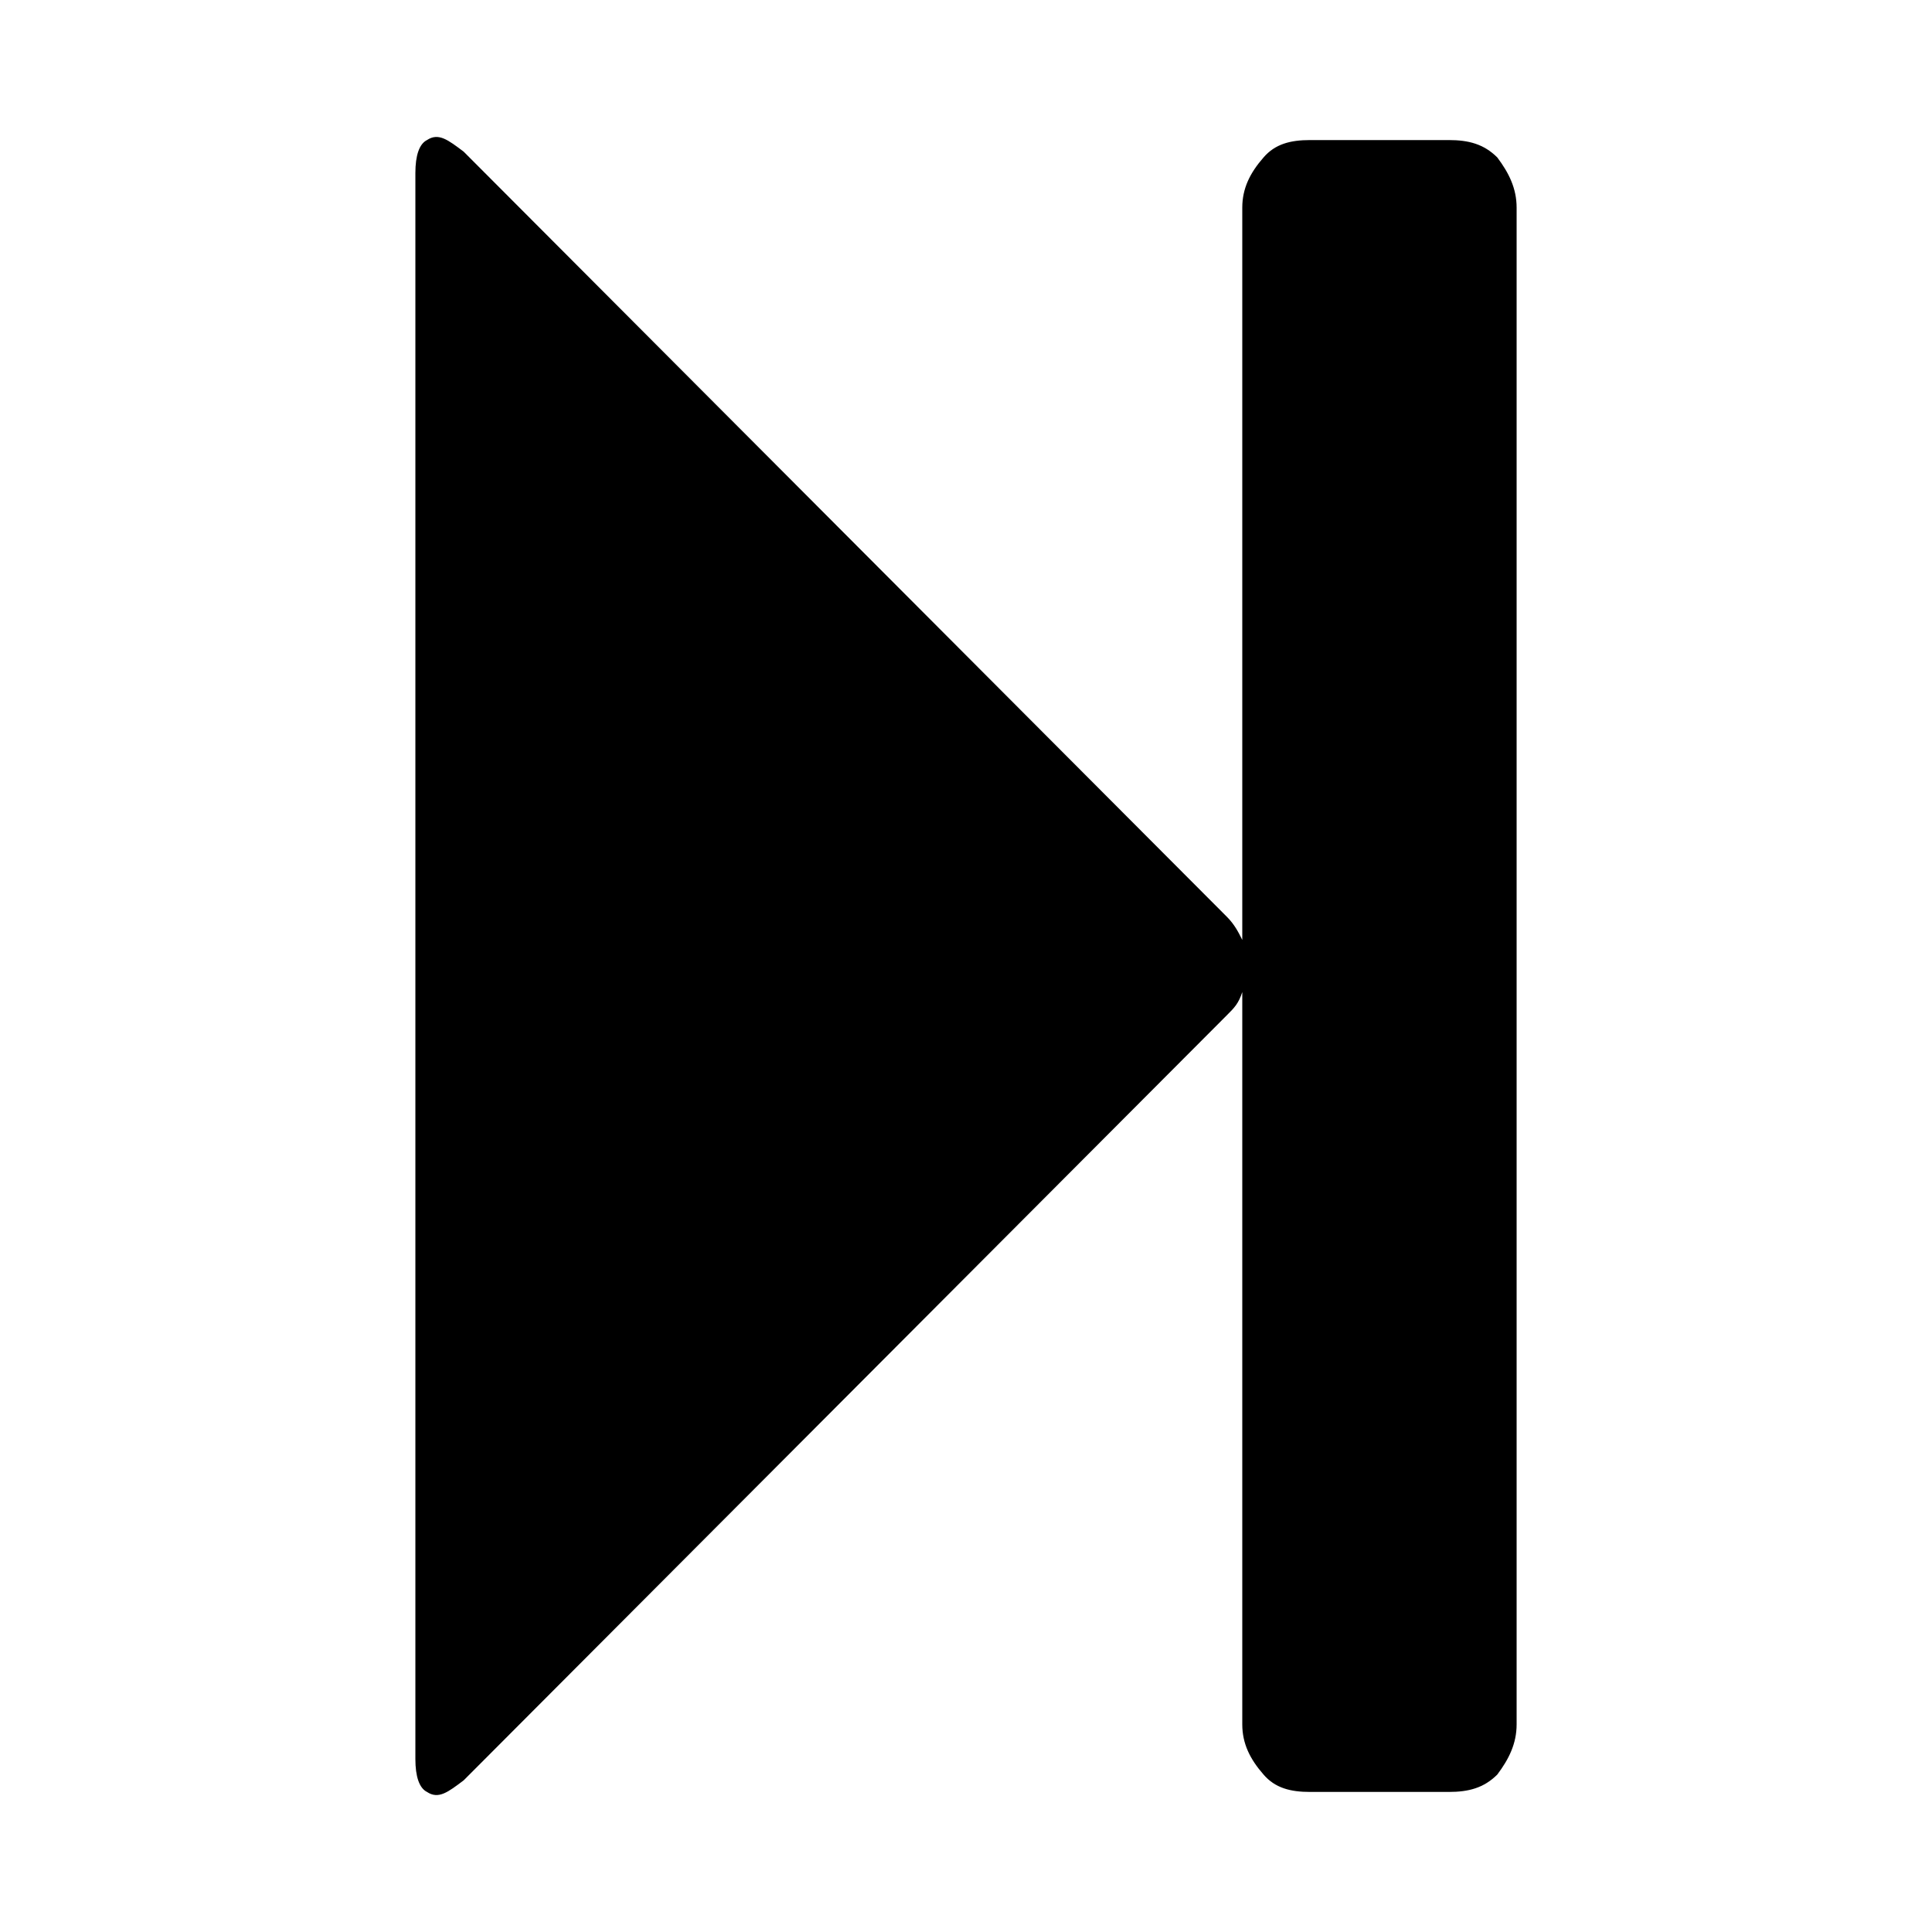 <?xml version="1.0" encoding="utf-8"?>
<svg version="1.1" id="step-forward" x="0px" y="0px" viewBox="0 0 1000 1000" style="enable-background:new 0 0 1000 1000;" xmlns="http://www.w3.org/2000/svg">
  <path d="M 240 78.5 C 232 72.5 227 68.5 221 72.5 C 217 74.5 215 80.5 215 89.5 L 215 910.5 C 215 919.5 217 925.5 221 927.5 C 227 931.5 232 927.5 240 921.5 L 635 525.5 C 639 521.5 641 519.5 643 513.5 L 643 892.5 C 643 902.5 647 910.5 654 918.5 C 660 925.5 668 927.5 678 927.5 L 750 927.5 C 760 927.5 768 925.5 775 918.5 C 781 910.5 785 902.5 785 892.5 L 785 107.5 C 785 97.5 781 89.5 775 81.5 C 768 74.5 760 72.5 750 72.5 L 678 72.5 C 668 72.5 660 74.5 654 81.5 C 647 89.5 643 97.5 643 107.5 L 643 486.5 C 641 482.5 639 478.5 635 474.5 Z" horiz-adv-x="1000"/>
</svg>